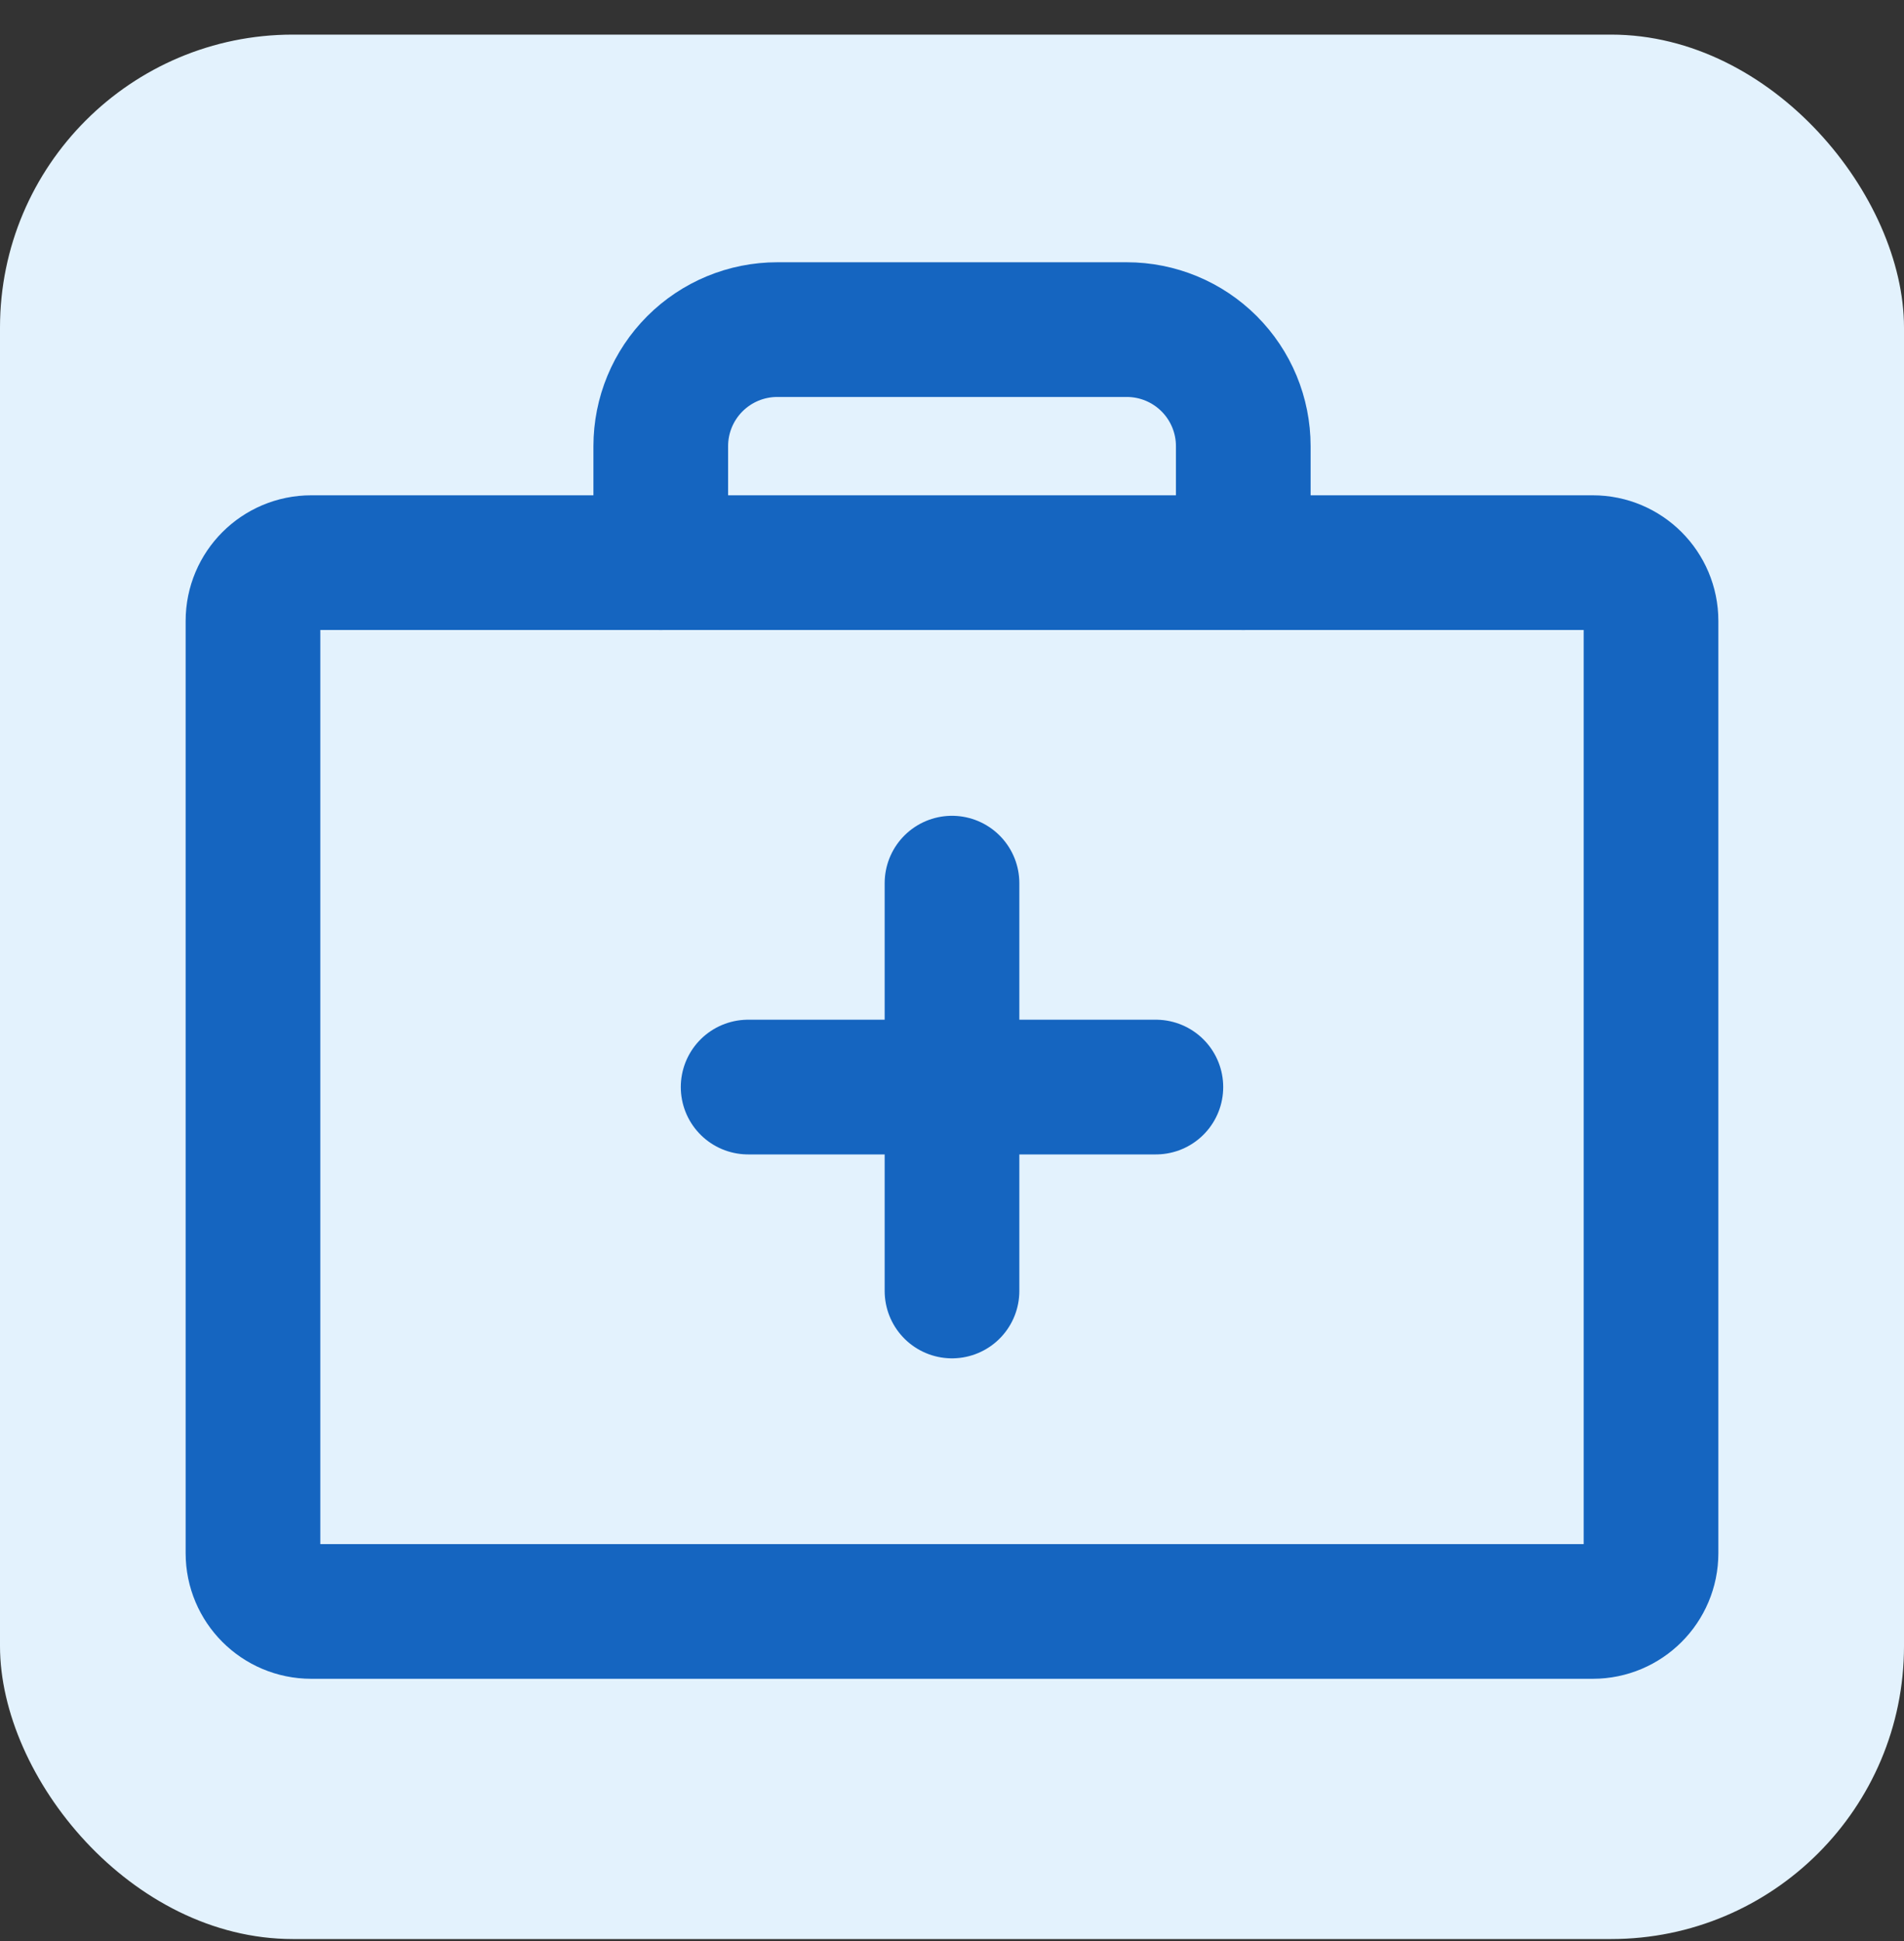 <svg width="52" height="53" viewBox="0 0 52 53" fill="none" xmlns="http://www.w3.org/2000/svg">
    <rect x="0" y="0" width="52" height="53" fill="#333333" stroke="none"/>
    <rect y="0.945" width="52" height="52" rx="8" fill="#E3F2FD"/>
    <path d="M8.5 15.363H43.5C44.379 15.363 45.091 16.076 45.091 16.954V42.409C45.091 43.287 44.379 44 43.5 44H8.5C7.622 44 6.909 43.287 6.909 42.409V16.954C6.909 16.076 7.622 15.363 8.5 15.363Z" stroke="#1565C0" stroke-width="3.678" stroke-linecap="round" stroke-linejoin="round"/>
    <path d="M18.046 15.364V12.182C18.046 11.338 18.381 10.529 18.978 9.932C19.575 9.335 20.384 9 21.228 9H30.773C31.617 9 32.426 9.335 33.023 9.932C33.62 10.529 33.955 11.338 33.955 12.182V15.364" stroke="#1565C0" stroke-width="3.678" stroke-linecap="round" stroke-linejoin="round"/>
    <path d="M26 24.114V35.25" stroke="#1565C0" stroke-width="3.678" stroke-linecap="round" stroke-linejoin="round"/>
    <path d="M20.432 29.682H31.568" stroke="#1565C0" stroke-width="3.678" stroke-linecap="round" stroke-linejoin="round"/>
</svg>
